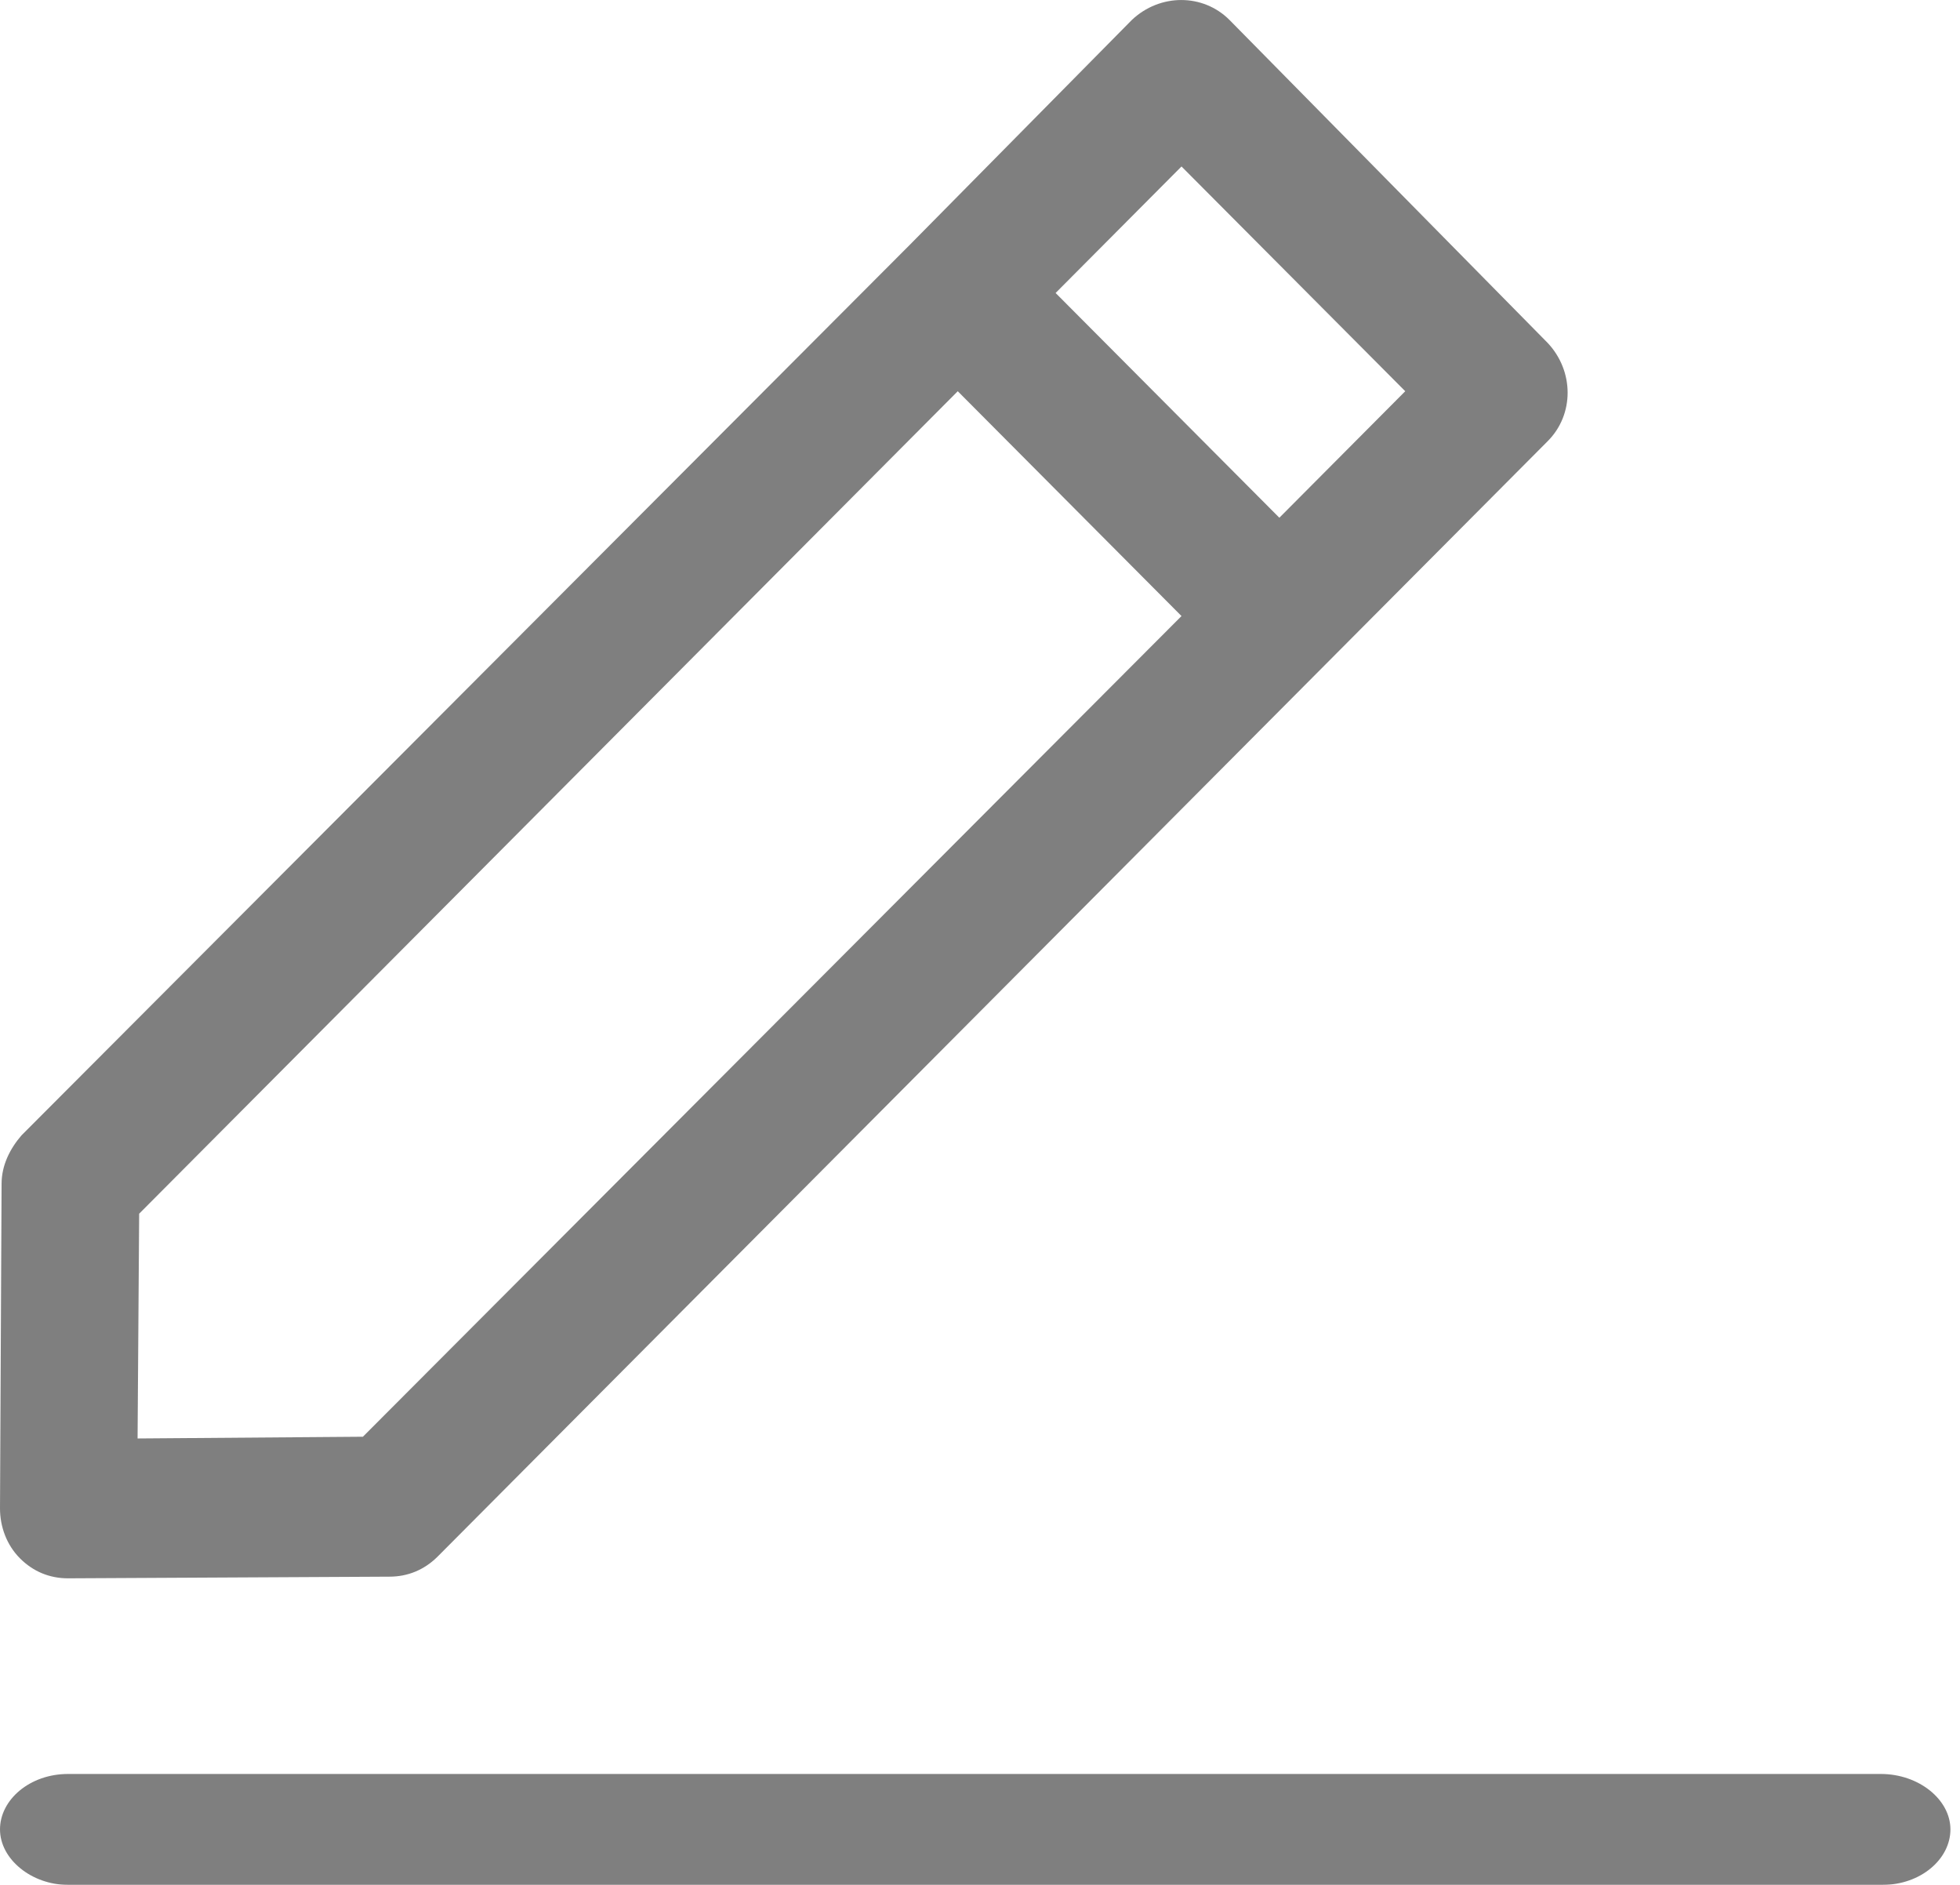 <svg xmlns="http://www.w3.org/2000/svg" width="26" height="25" viewBox="0 0 26 25">
  <g fill-rule="evenodd" opacity=".5">
    <path d="M24.95 23.529L.902 23.529C.396 23.529 0 23.87 0 24.264 0 24.659.419 25 .902 25L24.972 25C25.478 25 25.873 24.659 25.873 24.264 25.873 23.87 25.456 23.529 24.95 23.529zM.021 15.7L0 20.006C0 20.249.088 20.491.264 20.668.44 20.845.659 20.934.902 20.934L5.166 20.912C5.408 20.912 5.627 20.823 5.804 20.647L20.531 5.851C20.883 5.499 20.883 4.924 20.531 4.549L16.31.265C15.958-.088 15.387-.088 15.014.265L12.069 3.247.285 15.059C.132 15.236.021 15.457.021 15.7zM15.673 2.208L18.641 5.189 16.971 6.867 14.003 3.886 15.673 2.208zM1.846 16.098L12.705 5.189 15.673 8.171 4.814 19.056 1.825 19.079 1.846 16.098z"/>
  </g>
</svg>
